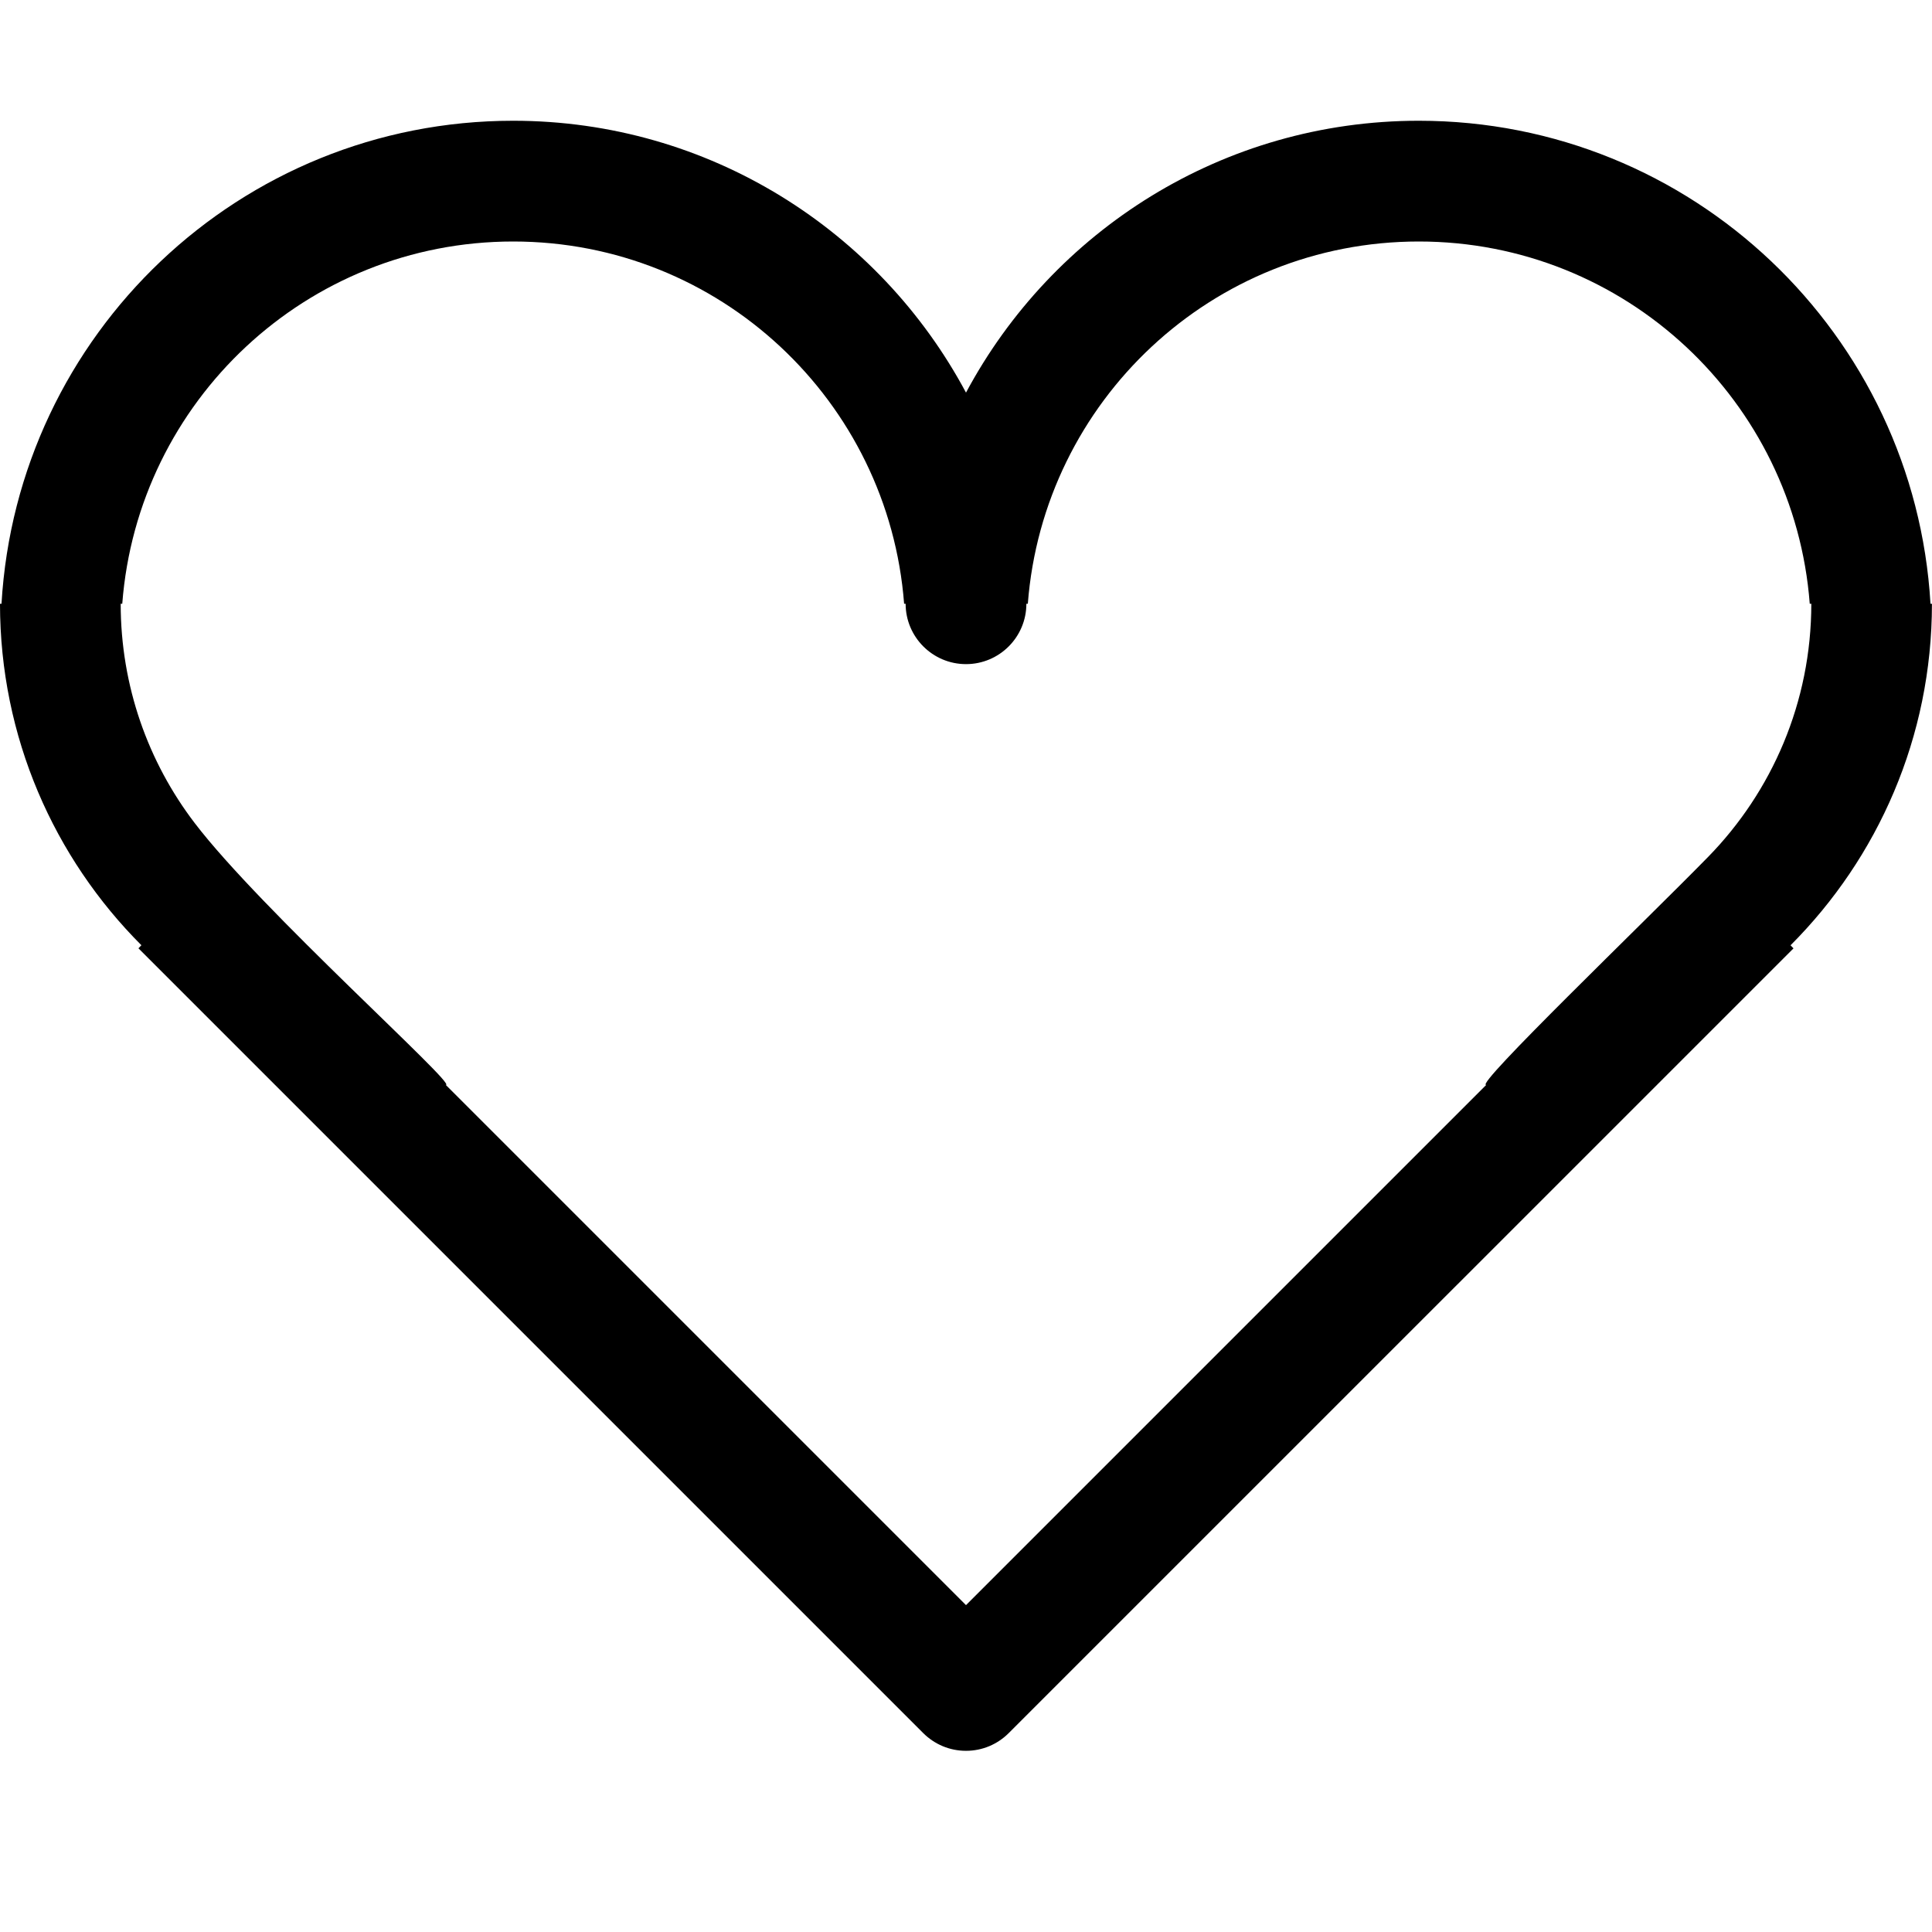 <?xml version="1.0" ?><!DOCTYPE svg  PUBLIC '-//W3C//DTD SVG 1.1//EN'  'http://www.w3.org/Graphics/SVG/1.1/DTD/svg11.dtd'><svg height="32px" id="Layer_1" style="enable-background:new 0 0 32 32;" version="1.1" viewBox="0 0 32 32" width="32px" xml:space="preserve" xmlns="http://www.w3.org/2000/svg" xmlns:xlink="http://www.w3.org/1999/xlink"><path d="M31.999,10L31.999,10c0,2.21-0.896,4.21-2.342,5.657l0.049,0.051  L16.707,28.706l0,0c-0.182,0.182-0.432,0.293-0.707,0.293c-0.276,0-0.525-0.111-0.708-0.293l0,0L2.293,15.707l0.049-0.051  C0.896,14.209,0,12.209,0,10l0,0l0,0h0.025c0.26-4.461,3.949-8,8.475-8c3.248,0,6.069,1.825,7.5,4.503  c1.432-2.678,4.251-4.503,7.5-4.503c4.525,0,8.214,3.54,8.475,8H31.999L31.999,10L31.999,10z M23.5,4c-3.421,0-6.218,2.644-6.476,6  H17c0,0.552-0.448,1-1,1s-1-0.449-1-1h-0.025C14.718,6.644,11.921,4,8.5,4C5.08,4,2.281,6.644,2.025,10H1.999l0,0l0,0  c0,1.364,0.456,2.623,1.224,3.63c1.096,1.439,4.364,4.354,4.161,4.34L16,26.586l8.616-8.616c-0.203,0.015,2.583-2.662,3.673-3.774  c1.059-1.082,1.712-2.563,1.712-4.196l0,0l0,0h-0.026C29.719,6.644,26.92,4,23.5,4L23.5,4z" style="fill-rule:evenodd;clip-rule:evenodd;"/></svg>
